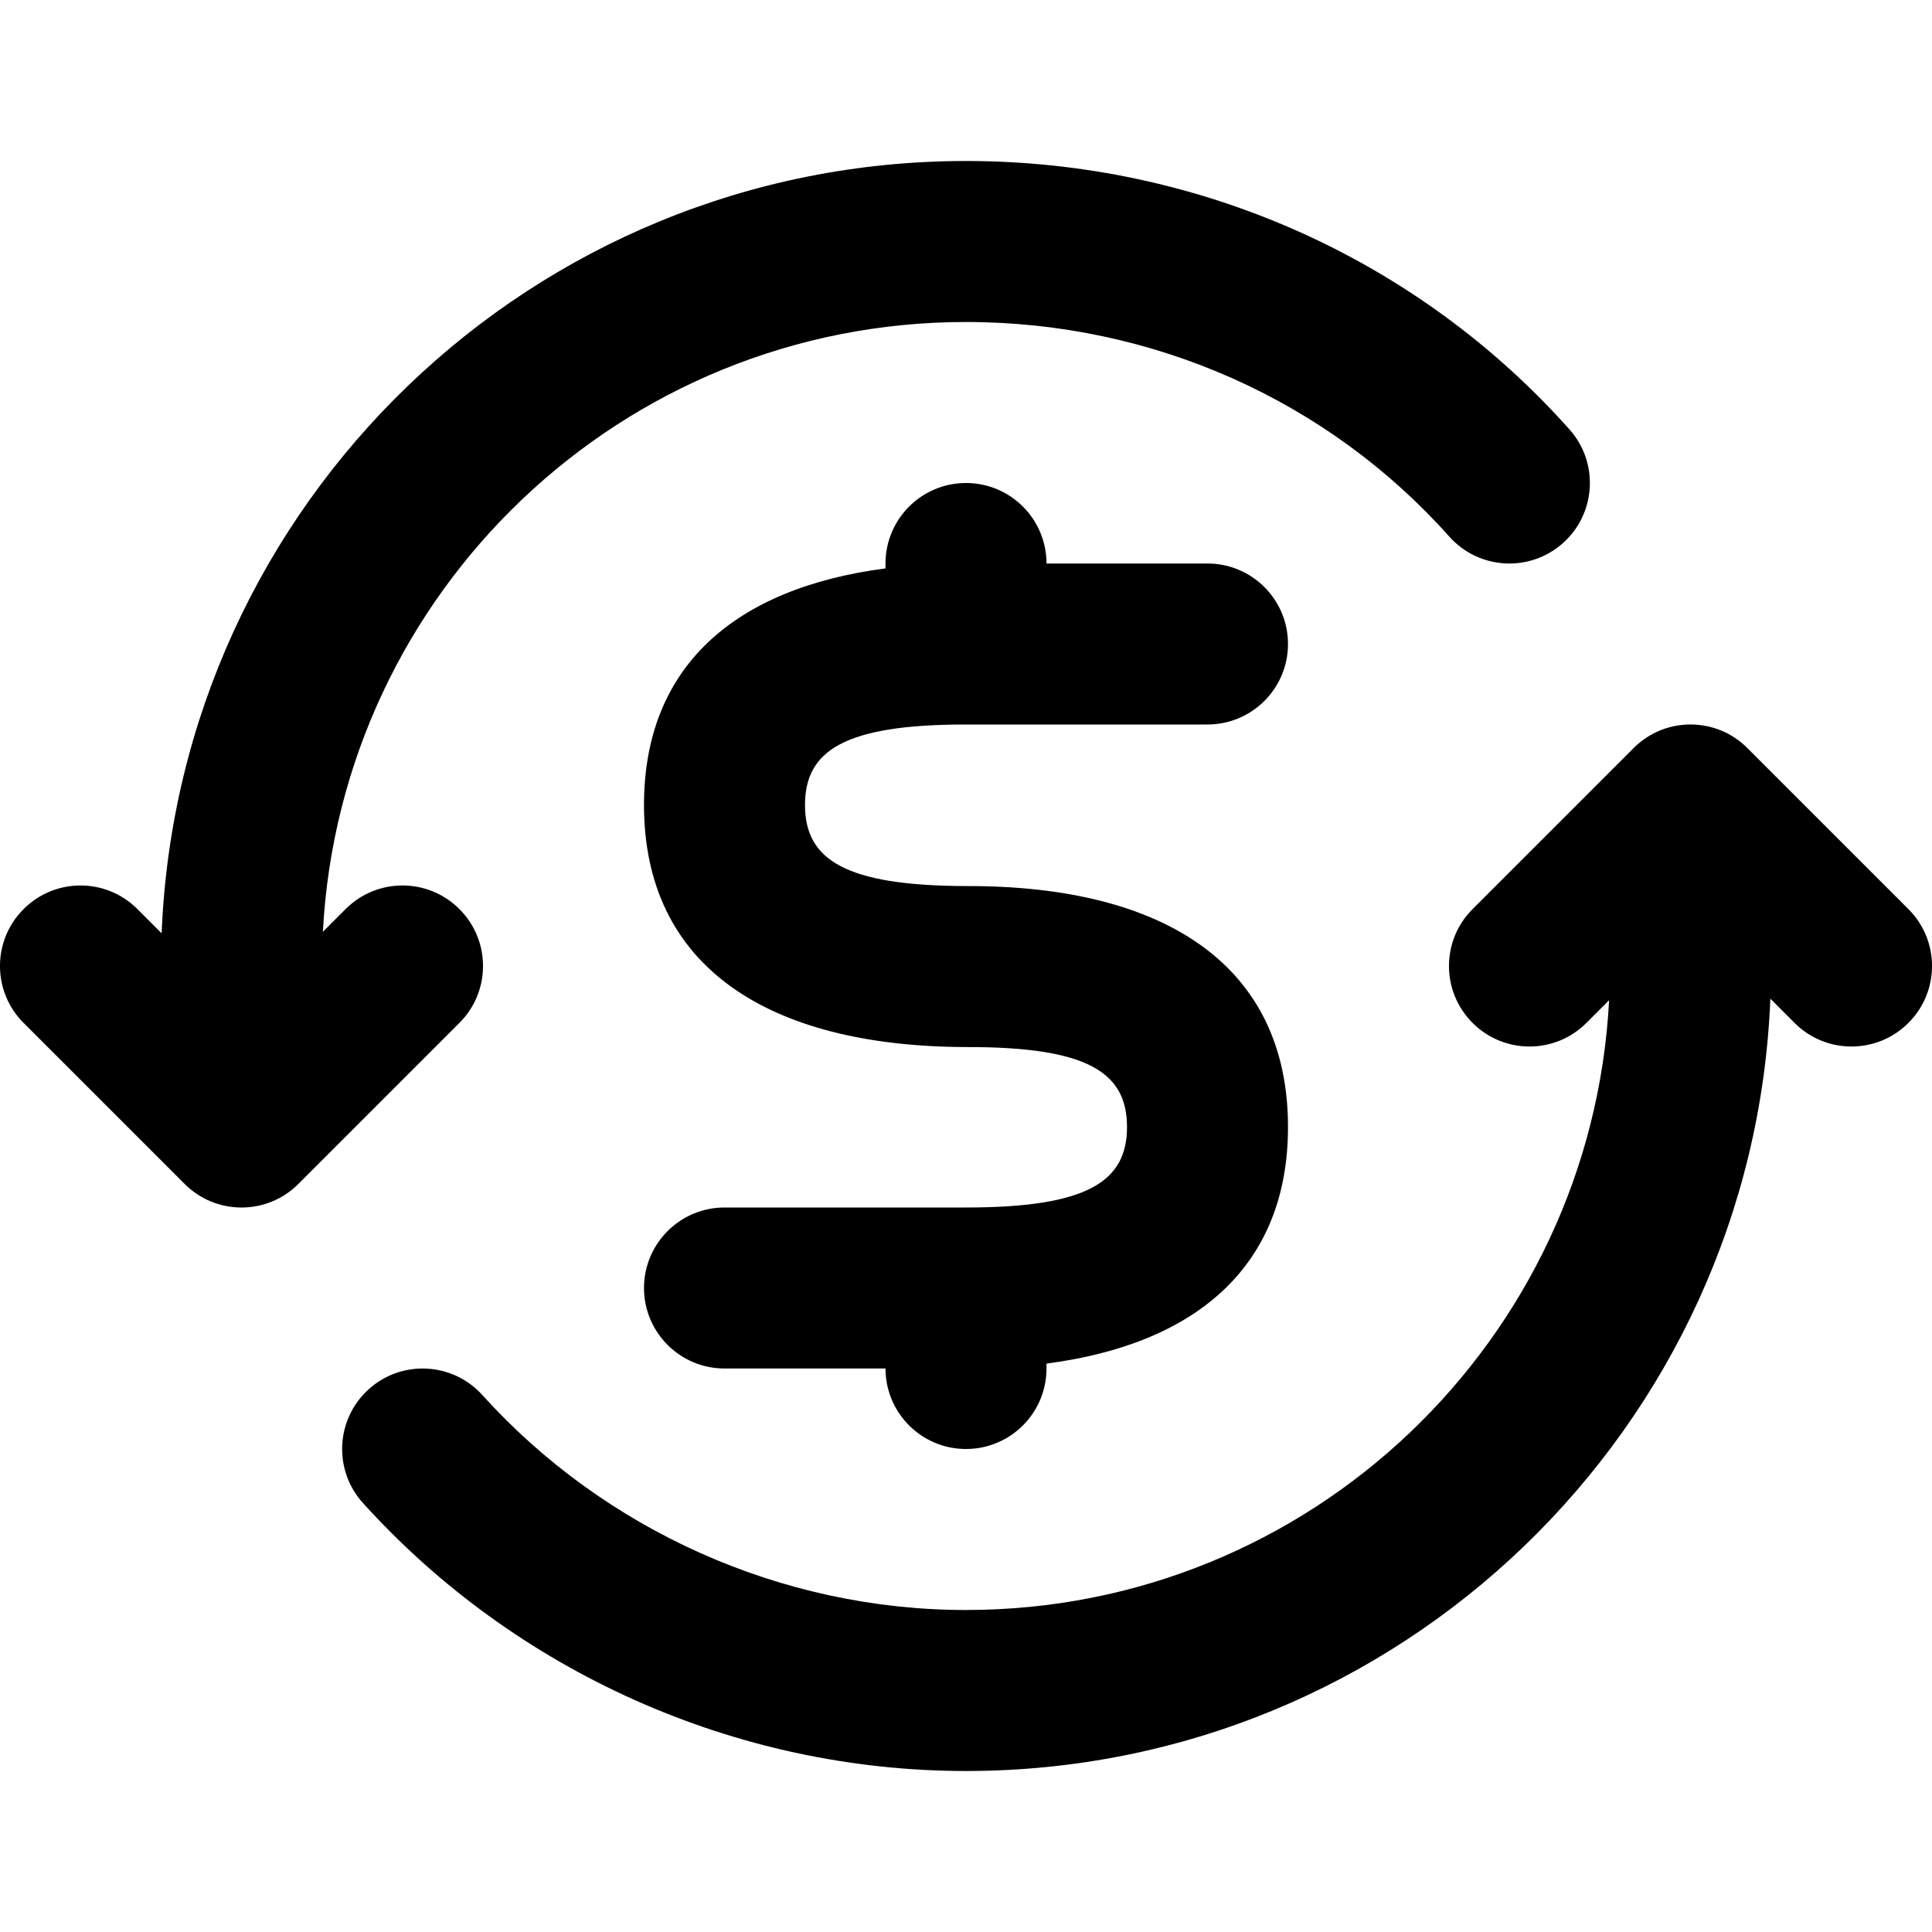 <svg xmlns="http://www.w3.org/2000/svg" xmlns:xlink="http://www.w3.org/1999/xlink" width="24" height="24" viewBox="0 0 24 24"><path id="currency-exchange-a" d="M13,7 L15,7 C15.552,7 16,7.448 16,8 C16,8.552 15.552,9 15,9 L12,9 C10.487,9 10,9.325 10,10 C10,10.676 10.492,11.004 12.008,11.007 C14.489,11.001 16,12.008 16,14 C16,15.708 14.887,16.693 13,16.939 L13,17 C13,17.552 12.552,18 12,18 C11.448,18 11,17.552 11,17 L9,17 C8.448,17 8,16.552 8,16 C8,15.448 8.448,15 9,15 L12,15 C13.513,15 14,14.675 14,14 C14,13.325 13.518,13.004 12.008,13.007 C9.515,13.001 8,11.991 8,10 C8,8.292 9.113,7.307 11,7.061 L11,7 C11,6.448 11.448,6 12,6 C12.552,6 13,6.448 13,7 Z M19.989,12.425 L19.707,12.707 C19.317,13.098 18.683,13.098 18.293,12.707 C17.902,12.317 17.902,11.683 18.293,11.293 L20.293,9.293 C20.683,8.902 21.317,8.902 21.707,9.293 L23.707,11.293 C24.098,11.683 24.098,12.317 23.707,12.707 C23.317,13.098 22.683,13.098 22.293,12.707 L21.992,12.406 C21.779,17.741 17.387,22 12,22 C9.129,22 6.396,20.76 4.508,18.67 C4.138,18.261 4.17,17.628 4.58,17.258 C4.989,16.888 5.622,16.92 5.992,17.33 C7.505,19.004 9.701,20 12,20 C16.276,20 19.768,16.646 19.989,12.425 Z M4.011,11.575 L4.293,11.293 C4.683,10.902 5.317,10.902 5.707,11.293 C6.098,11.683 6.098,12.317 5.707,12.707 L3.707,14.707 C3.317,15.098 2.683,15.098 2.293,14.707 L0.293,12.707 C-0.098,12.317 -0.098,11.683 0.293,11.293 C0.683,10.902 1.317,10.902 1.707,11.293 L2.008,11.594 C2.221,6.259 6.613,2 12,2 C14.905,2 17.619,3.227 19.497,5.335 C19.864,5.747 19.828,6.379 19.415,6.747 C19.003,7.114 18.371,7.078 18.003,6.665 C16.503,4.982 14.332,4 12,4 C7.724,4 4.232,7.354 4.011,11.575 Z"/></svg>